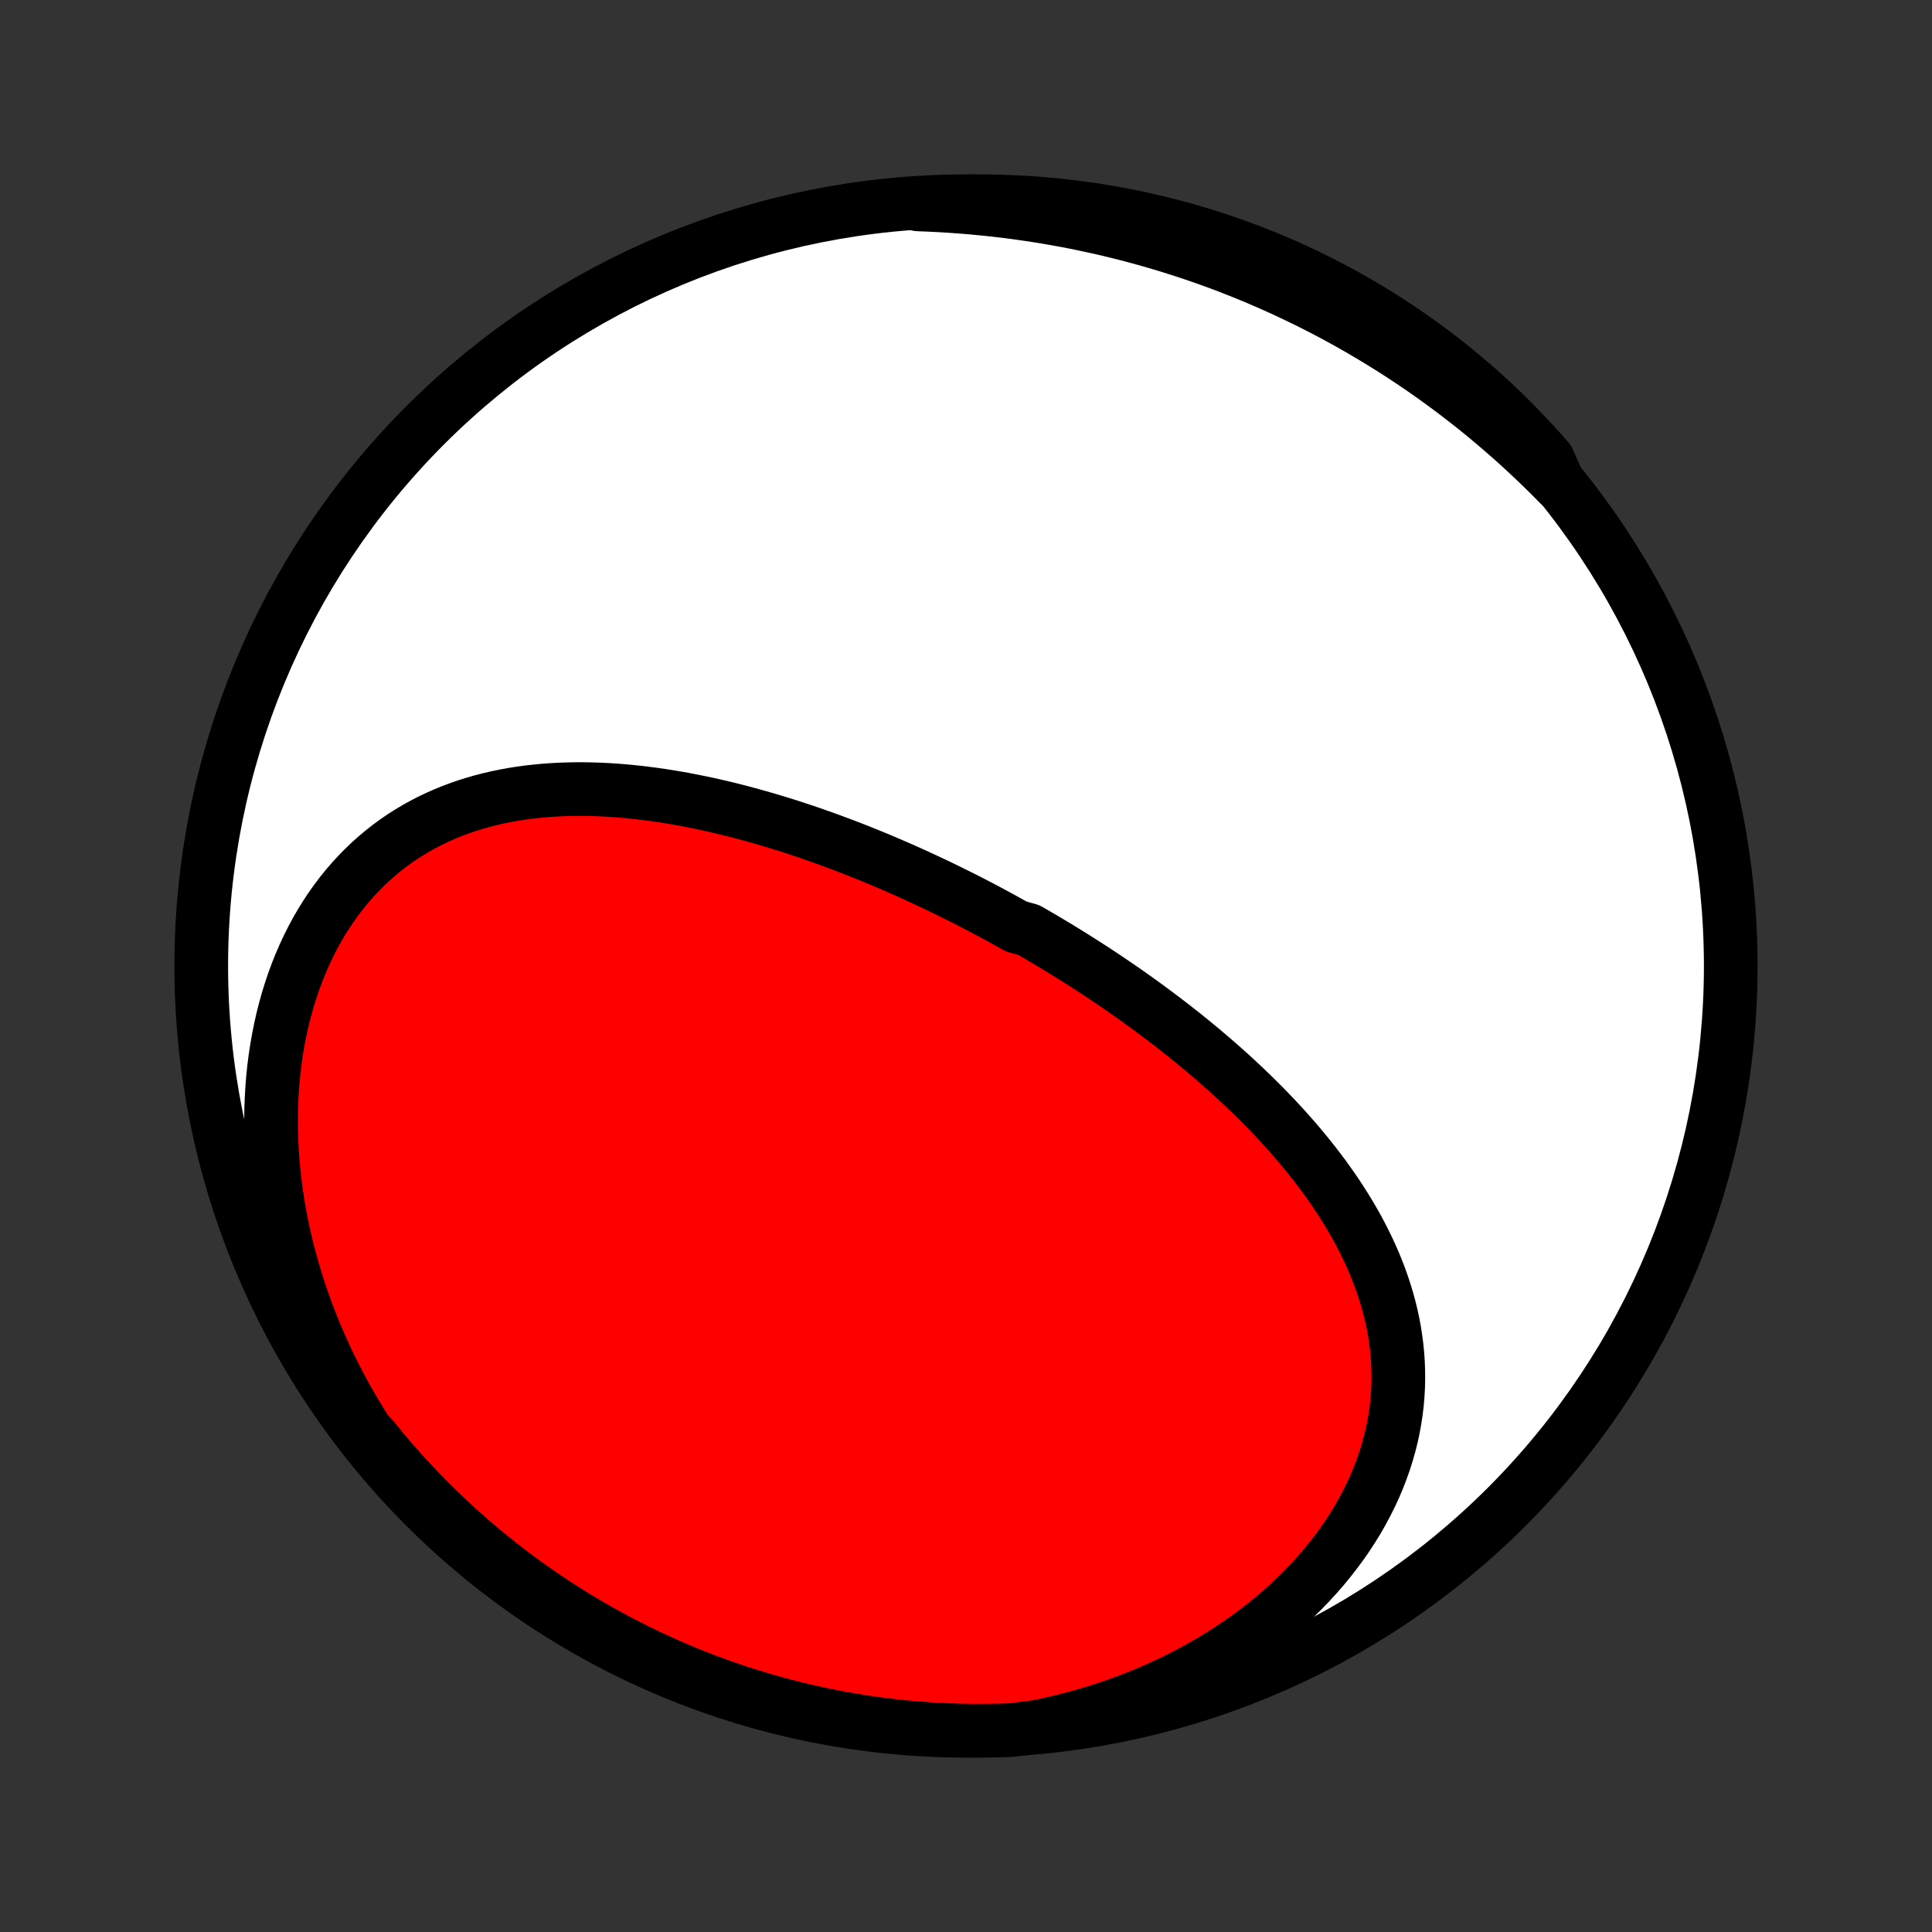 <?xml version="1.0" encoding="utf-8" standalone="no"?>
<!DOCTYPE svg PUBLIC "-//W3C//DTD SVG 1.1//EN"
  "http://www.w3.org/Graphics/SVG/1.1/DTD/svg11.dtd">
<!-- Created with matplotlib (http://matplotlib.org/) -->
<svg height="72pt" version="1.1" viewBox="0 0 72 72" width="72pt" xmlns="http://www.w3.org/2000/svg" xmlns:xlink="http://www.w3.org/1999/xlink">
 <rect x="0" y="0" width="72" height="72" fill="#333333" stroke="none"/>
 <defs>
  <style type="text/css">
*{stroke-linecap:butt;stroke-linejoin:round;}
  </style>
 </defs>
 <g id="figure_1">
  <g id="patch_1">
   <path d="
M0 72
L72 72
L72 0
L0 0
z
" style="fill:none;"/>
  </g>
  <g id="axes_1">
   <g id="PatchCollection_1">
    <defs>
     <path d="
M36 -7.5
C43.558 -7.5 50.808 -10.503 56.153 -15.848
C61.497 -21.192 64.5 -28.442 64.5 -36
C64.5 -43.558 61.497 -50.808 56.153 -56.153
C50.808 -61.497 43.558 -64.5 36 -64.5
C28.442 -64.5 21.192 -61.497 15.848 -56.153
C10.503 -50.808 7.5 -43.558 7.5 -36
C7.5 -28.442 10.503 -21.192 15.848 -15.848
C21.192 -10.503 28.442 -7.5 36 -7.5
z
" id="C0_0_a811fe30f3"/>
     <path d="
M38.606 -7.641
L39.01 -7.724
L39.412 -7.815
L39.812 -7.914
L40.21 -8.02
L40.607 -8.134
L41.001 -8.255
L41.393 -8.384
L41.782 -8.521
L42.167 -8.665
L42.55 -8.817
L42.929 -8.976
L43.304 -9.142
L43.675 -9.316
L44.041 -9.497
L44.403 -9.685
L44.76 -9.881
L45.111 -10.083
L45.457 -10.293
L45.797 -10.509
L46.131 -10.732
L46.458 -10.961
L46.778 -11.196
L47.092 -11.438
L47.398 -11.685
L47.696 -11.939
L47.986 -12.197
L48.268 -12.462
L48.541 -12.731
L48.806 -13.005
L49.061 -13.283
L49.308 -13.566
L49.544 -13.853
L49.771 -14.144
L49.989 -14.438
L50.196 -14.736
L50.392 -15.036
L50.579 -15.339
L50.754 -15.644
L50.919 -15.952
L51.074 -16.261
L51.218 -16.571
L51.35 -16.883
L51.472 -17.196
L51.583 -17.509
L51.684 -17.823
L51.773 -18.137
L51.852 -18.45
L51.92 -18.763
L51.977 -19.076
L52.025 -19.388
L52.062 -19.698
L52.088 -20.008
L52.105 -20.316
L52.112 -20.623
L52.109 -20.927
L52.098 -21.23
L52.077 -21.531
L52.047 -21.83
L52.008 -22.127
L51.962 -22.421
L51.907 -22.712
L51.844 -23.001
L51.773 -23.288
L51.695 -23.572
L51.61 -23.853
L51.518 -24.131
L51.42 -24.407
L51.315 -24.68
L51.204 -24.95
L51.087 -25.217
L50.965 -25.481
L50.837 -25.743
L50.704 -26.001
L50.567 -26.257
L50.424 -26.509
L50.277 -26.759
L50.126 -27.006
L49.971 -27.251
L49.812 -27.492
L49.65 -27.731
L49.483 -27.966
L49.314 -28.2
L49.141 -28.43
L48.966 -28.658
L48.787 -28.883
L48.606 -29.105
L48.423 -29.325
L48.237 -29.542
L48.048 -29.757
L47.858 -29.969
L47.665 -30.179
L47.471 -30.386
L47.275 -30.591
L47.077 -30.794
L46.877 -30.994
L46.676 -31.192
L46.473 -31.388
L46.269 -31.581
L46.064 -31.772
L45.857 -31.962
L45.649 -32.149
L45.44 -32.334
L45.23 -32.517
L45.019 -32.697
L44.807 -32.877
L44.594 -33.053
L44.38 -33.229
L44.166 -33.402
L43.95 -33.573
L43.734 -33.743
L43.516 -33.911
L43.299 -34.077
L43.08 -34.241
L42.861 -34.404
L42.641 -34.565
L42.42 -34.724
L42.199 -34.882
L41.977 -35.038
L41.754 -35.193
L41.531 -35.346
L41.307 -35.497
L41.083 -35.647
L40.858 -35.796
L40.632 -35.943
L40.405 -36.089
L40.178 -36.233
L39.951 -36.376
L39.723 -36.518
L39.494 -36.658
L39.264 -36.797
L39.034 -36.934
L38.803 -37.071
L38.572 -37.206
L38.339 -37.34
L37.873 -37.472
L37.638 -37.603
L37.403 -37.733
L37.167 -37.862
L36.931 -37.99
L36.693 -38.116
L36.455 -38.241
L36.216 -38.365
L35.976 -38.488
L35.735 -38.609
L35.493 -38.729
L35.251 -38.848
L35.007 -38.966
L34.763 -39.083
L34.517 -39.198
L34.271 -39.312
L34.024 -39.425
L33.775 -39.537
L33.526 -39.647
L33.275 -39.756
L33.024 -39.864
L32.771 -39.971
L32.517 -40.076
L32.263 -40.179
L32.007 -40.282
L31.75 -40.383
L31.491 -40.482
L31.232 -40.58
L30.971 -40.677
L30.71 -40.772
L30.447 -40.865
L30.183 -40.957
L29.917 -41.047
L29.651 -41.135
L29.383 -41.222
L29.114 -41.306
L28.843 -41.389
L28.572 -41.47
L28.299 -41.549
L28.025 -41.625
L27.75 -41.7
L27.474 -41.772
L27.196 -41.842
L26.918 -41.91
L26.638 -41.975
L26.357 -42.038
L26.075 -42.097
L25.792 -42.154
L25.508 -42.209
L25.222 -42.26
L24.936 -42.308
L24.649 -42.353
L24.361 -42.394
L24.072 -42.432
L23.783 -42.466
L23.493 -42.497
L23.202 -42.524
L22.91 -42.546
L22.618 -42.565
L22.326 -42.579
L22.033 -42.588
L21.74 -42.593
L21.447 -42.593
L21.154 -42.587
L20.861 -42.577
L20.569 -42.561
L20.276 -42.54
L19.984 -42.512
L19.692 -42.479
L19.402 -42.44
L19.112 -42.394
L18.823 -42.341
L18.535 -42.282
L18.249 -42.216
L17.965 -42.143
L17.681 -42.062
L17.4 -41.974
L17.122 -41.878
L16.845 -41.774
L16.571 -41.662
L16.299 -41.542
L16.031 -41.414
L15.766 -41.277
L15.504 -41.132
L15.246 -40.978
L14.991 -40.815
L14.741 -40.643
L14.495 -40.463
L14.254 -40.273
L14.018 -40.075
L13.786 -39.867
L13.56 -39.651
L13.339 -39.426
L13.124 -39.192
L12.915 -38.949
L12.712 -38.698
L12.516 -38.438
L12.326 -38.17
L12.143 -37.894
L11.967 -37.61
L11.798 -37.318
L11.636 -37.018
L11.482 -36.711
L11.336 -36.397
L11.197 -36.076
L11.066 -35.749
L10.943 -35.415
L10.829 -35.076
L10.722 -34.731
L10.624 -34.38
L10.534 -34.025
L10.453 -33.665
L10.38 -33.3
L10.315 -32.932
L10.259 -32.56
L10.211 -32.184
L10.172 -31.805
L10.142 -31.424
L10.12 -31.04
L10.106 -30.654
L10.101 -30.267
L10.104 -29.877
L10.116 -29.487
L10.136 -29.095
L10.164 -28.703
L10.2 -28.311
L10.244 -27.918
L10.296 -27.526
L10.356 -27.134
L10.423 -26.742
L10.499 -26.351
L10.582 -25.962
L10.672 -25.573
L10.77 -25.186
L10.875 -24.801
L10.987 -24.418
L11.106 -24.036
L11.232 -23.657
L11.365 -23.28
L11.505 -22.906
L11.651 -22.534
L11.803 -22.165
L11.962 -21.799
L12.127 -21.436
L12.299 -21.076
L12.476 -20.719
L12.659 -20.366
L12.848 -20.016
L13.043 -19.67
L13.243 -19.327
L13.448 -18.988
L13.659 -18.653
L13.963 -18.321
L14.282 -17.927
L14.607 -17.546
L14.939 -17.169
L15.277 -16.799
L15.622 -16.434
L15.973 -16.076
L16.33 -15.723
L16.693 -15.376
L17.061 -15.036
L17.436 -14.703
L17.816 -14.375
L18.202 -14.055
L18.593 -13.741
L18.99 -13.433
L19.391 -13.133
L19.798 -12.84
L20.21 -12.553
L20.626 -12.274
L21.047 -12.002
L21.473 -11.737
L21.903 -11.48
L22.338 -11.23
L22.776 -10.988
L23.219 -10.754
L23.666 -10.527
L24.116 -10.307
L24.57 -10.096
L25.027 -9.893
L25.488 -9.697
L25.952 -9.51
L26.419 -9.33
L26.889 -9.159
L27.361 -8.996
L27.837 -8.841
L28.314 -8.694
L28.794 -8.556
L29.277 -8.426
L29.761 -8.304
L30.247 -8.191
L30.735 -8.087
L31.225 -7.99
L31.716 -7.903
L32.209 -7.824
L32.702 -7.753
L33.197 -7.691
L33.692 -7.638
L34.188 -7.594
L34.685 -7.558
L35.182 -7.53
L35.679 -7.512
L36.177 -7.502
L36.674 -7.501
L37.171 -7.508
L37.668 -7.524
z
" id="C0_1_48034ab2ed"/>
     <path d="
M58.085 -53.974
L57.81 -54.252
L57.533 -54.526
L57.254 -54.795
L56.973 -55.061
L56.69 -55.323
L56.405 -55.581
L56.117 -55.834
L55.828 -56.084
L55.537 -56.33
L55.245 -56.573
L54.95 -56.811
L54.653 -57.045
L54.355 -57.276
L54.054 -57.503
L53.752 -57.726
L53.448 -57.946
L53.142 -58.162
L52.835 -58.374
L52.525 -58.582
L52.214 -58.787
L51.901 -58.988
L51.586 -59.185
L51.269 -59.379
L50.951 -59.569
L50.631 -59.756
L50.309 -59.939
L49.985 -60.119
L49.659 -60.295
L49.331 -60.467
L49.002 -60.636
L48.67 -60.802
L48.337 -60.963
L48.002 -61.122
L47.665 -61.277
L47.327 -61.428
L46.986 -61.576
L46.643 -61.72
L46.299 -61.861
L45.952 -61.998
L45.604 -62.132
L45.253 -62.262
L44.901 -62.388
L44.546 -62.511
L44.19 -62.63
L43.831 -62.746
L43.471 -62.858
L43.109 -62.966
L42.744 -63.071
L42.377 -63.172
L42.009 -63.269
L41.638 -63.363
L41.265 -63.453
L40.891 -63.538
L40.514 -63.62
L40.135 -63.699
L39.754 -63.773
L39.371 -63.843
L38.986 -63.91
L38.599 -63.972
L38.209 -64.03
L37.818 -64.085
L37.425 -64.135
L37.03 -64.181
L36.633 -64.222
L36.234 -64.26
L35.833 -64.293
L35.43 -64.322
L35.025 -64.347
L34.619 -64.367
L34.211 -64.383
L34.296 -64.394
L34.792 -64.449
L35.29 -64.474
L35.787 -64.491
L36.284 -64.499
L36.782 -64.499
L37.279 -64.489
L37.776 -64.471
L38.272 -64.445
L38.767 -64.409
L39.262 -64.365
L39.755 -64.313
L40.248 -64.251
L40.739 -64.182
L41.229 -64.103
L41.717 -64.016
L42.203 -63.921
L42.688 -63.817
L43.17 -63.704
L43.651 -63.583
L44.129 -63.454
L44.604 -63.316
L45.077 -63.17
L45.547 -63.016
L46.014 -62.853
L46.478 -62.683
L46.94 -62.504
L47.397 -62.317
L47.851 -62.122
L48.302 -61.919
L48.749 -61.708
L49.191 -61.49
L49.63 -61.263
L50.065 -61.029
L50.496 -60.788
L50.922 -60.538
L51.343 -60.282
L51.76 -60.017
L52.172 -59.746
L52.579 -59.467
L52.981 -59.181
L53.378 -58.889
L53.77 -58.589
L54.156 -58.282
L54.536 -57.969
L54.911 -57.648
L55.281 -57.322
L55.644 -56.988
L56.001 -56.649
L56.353 -56.303
L56.698 -55.95
L57.036 -55.592
L57.369 -55.228
L57.695 -54.858
z
" id="C0_2_00d0de4e7e"/>
    </defs>
    <g clip-path="url(#p1bffca34e9)">
     <use style="fill:#ffffff;stroke:#000000;stroke-width:2.0;" x="0.0" xlink:href="#C0_0_a811fe30f3" y="72.0"/>
    </g>
    <g clip-path="url(#p1bffca34e9)">
     <use style="fill:#ff0000;stroke:#000000;stroke-width:2.0;" x="0.0" xlink:href="#C0_1_48034ab2ed" y="72.0"/>
    </g>
    <g clip-path="url(#p1bffca34e9)">
     <use style="fill:#ff0000;stroke:#000000;stroke-width:2.0;" x="0.0" xlink:href="#C0_2_00d0de4e7e" y="72.0"/>
    </g>
   </g>
  </g>
 </g>
 <defs>
  <clipPath id="p1bffca34e9">
   <rect height="72.0" width="72.0" x="0.0" y="0.0"/>
  </clipPath>
 </defs>
</svg>
